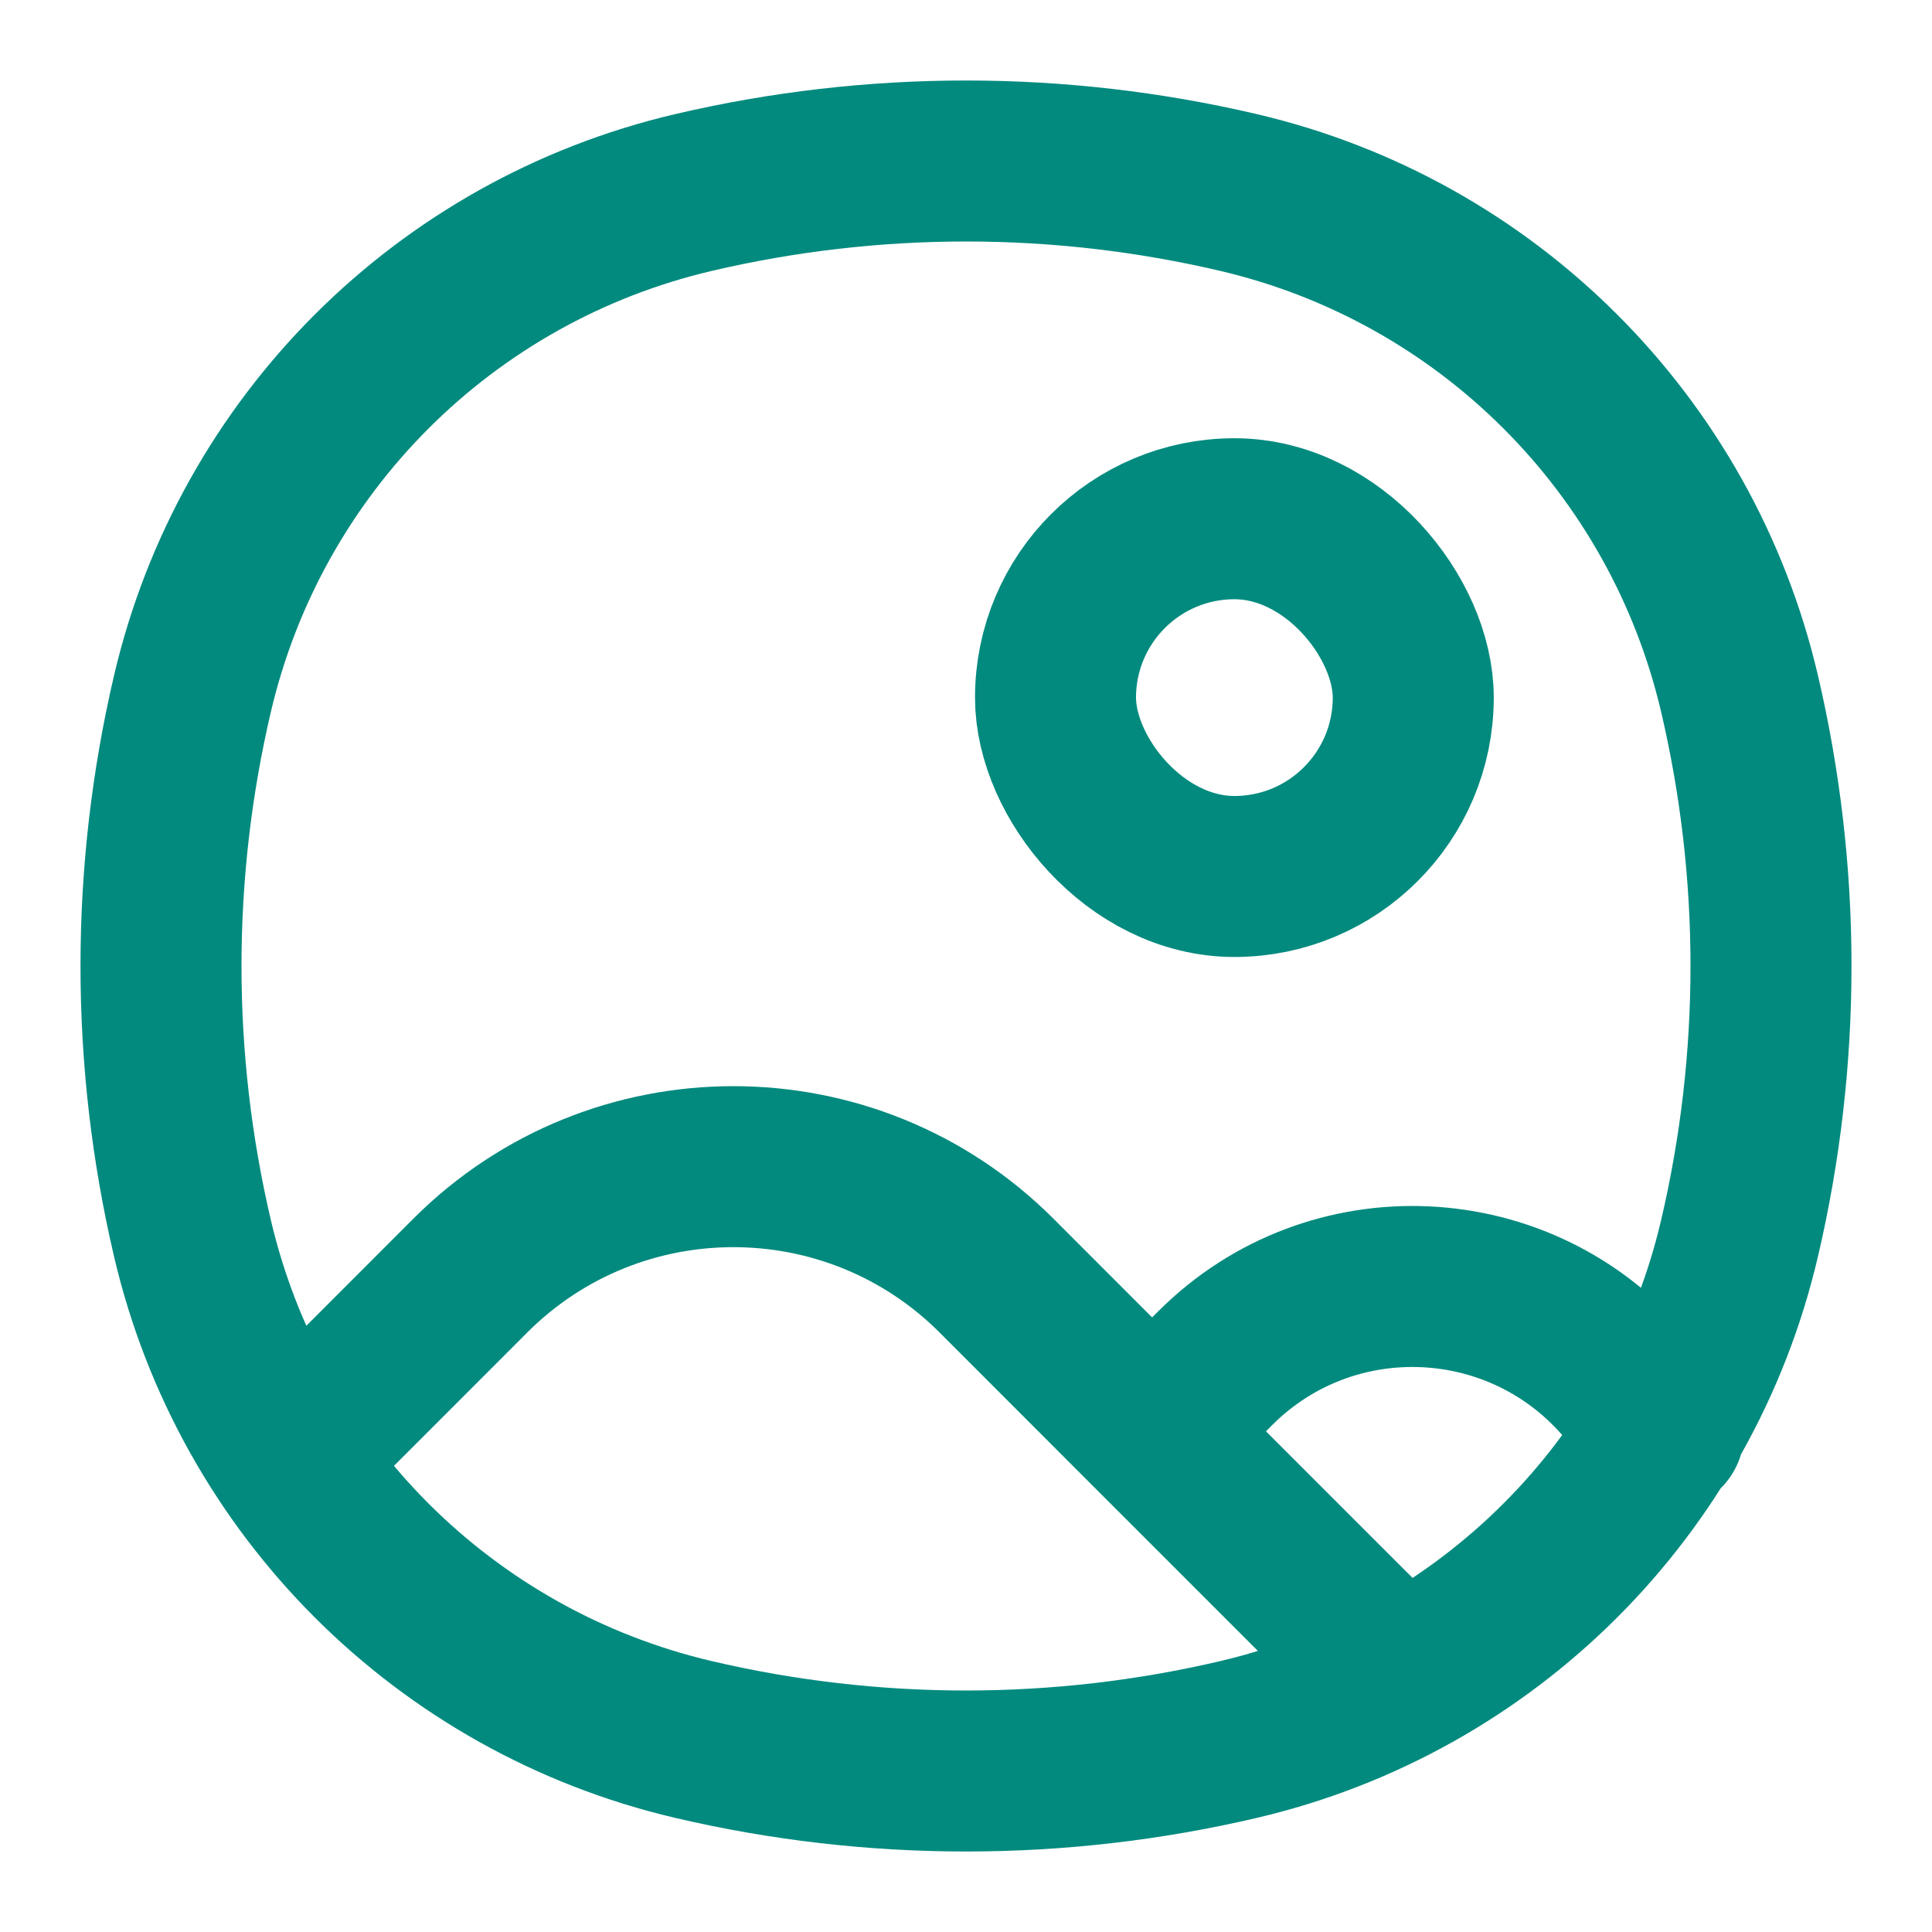 <svg width="900" height="900" viewBox="0 0 18 18" fill="none" xmlns="http://www.w3.org/2000/svg">
<rect style="stroke: #028a7e;" x="9.834" y="4.833" width="3.333" height="3.333" rx="1.667" stroke="currentColor" stroke-width="1.5"></rect>
<path style="stroke: #028a7e;" d="M2.932 13.335L4.381 11.885C5.735 10.531 7.931 10.531 9.285 11.885L10.734 13.335M10.734 13.335L11.321 12.748C12.402 11.666 14.179 11.747 15.158 12.922L15.502 13.335M10.734 13.335L12.901 15.502M1.794 11.541C1.402 9.87 1.402 8.13 1.794 6.459C2.337 4.144 4.144 2.337 6.459 1.794C8.13 1.402 9.87 1.402 11.541 1.794C13.856 2.337 15.663 4.144 16.206 6.459C16.598 8.13 16.598 9.87 16.206 11.541C15.663 13.856 13.856 15.663 11.541 16.206C9.87 16.598 8.13 16.598 6.459 16.206C4.144 15.663 2.337 13.856 1.794 11.541Z" class="icon_main" stroke-width="1.5" stroke-linecap="round" stroke-linejoin="round"></path>
</svg>